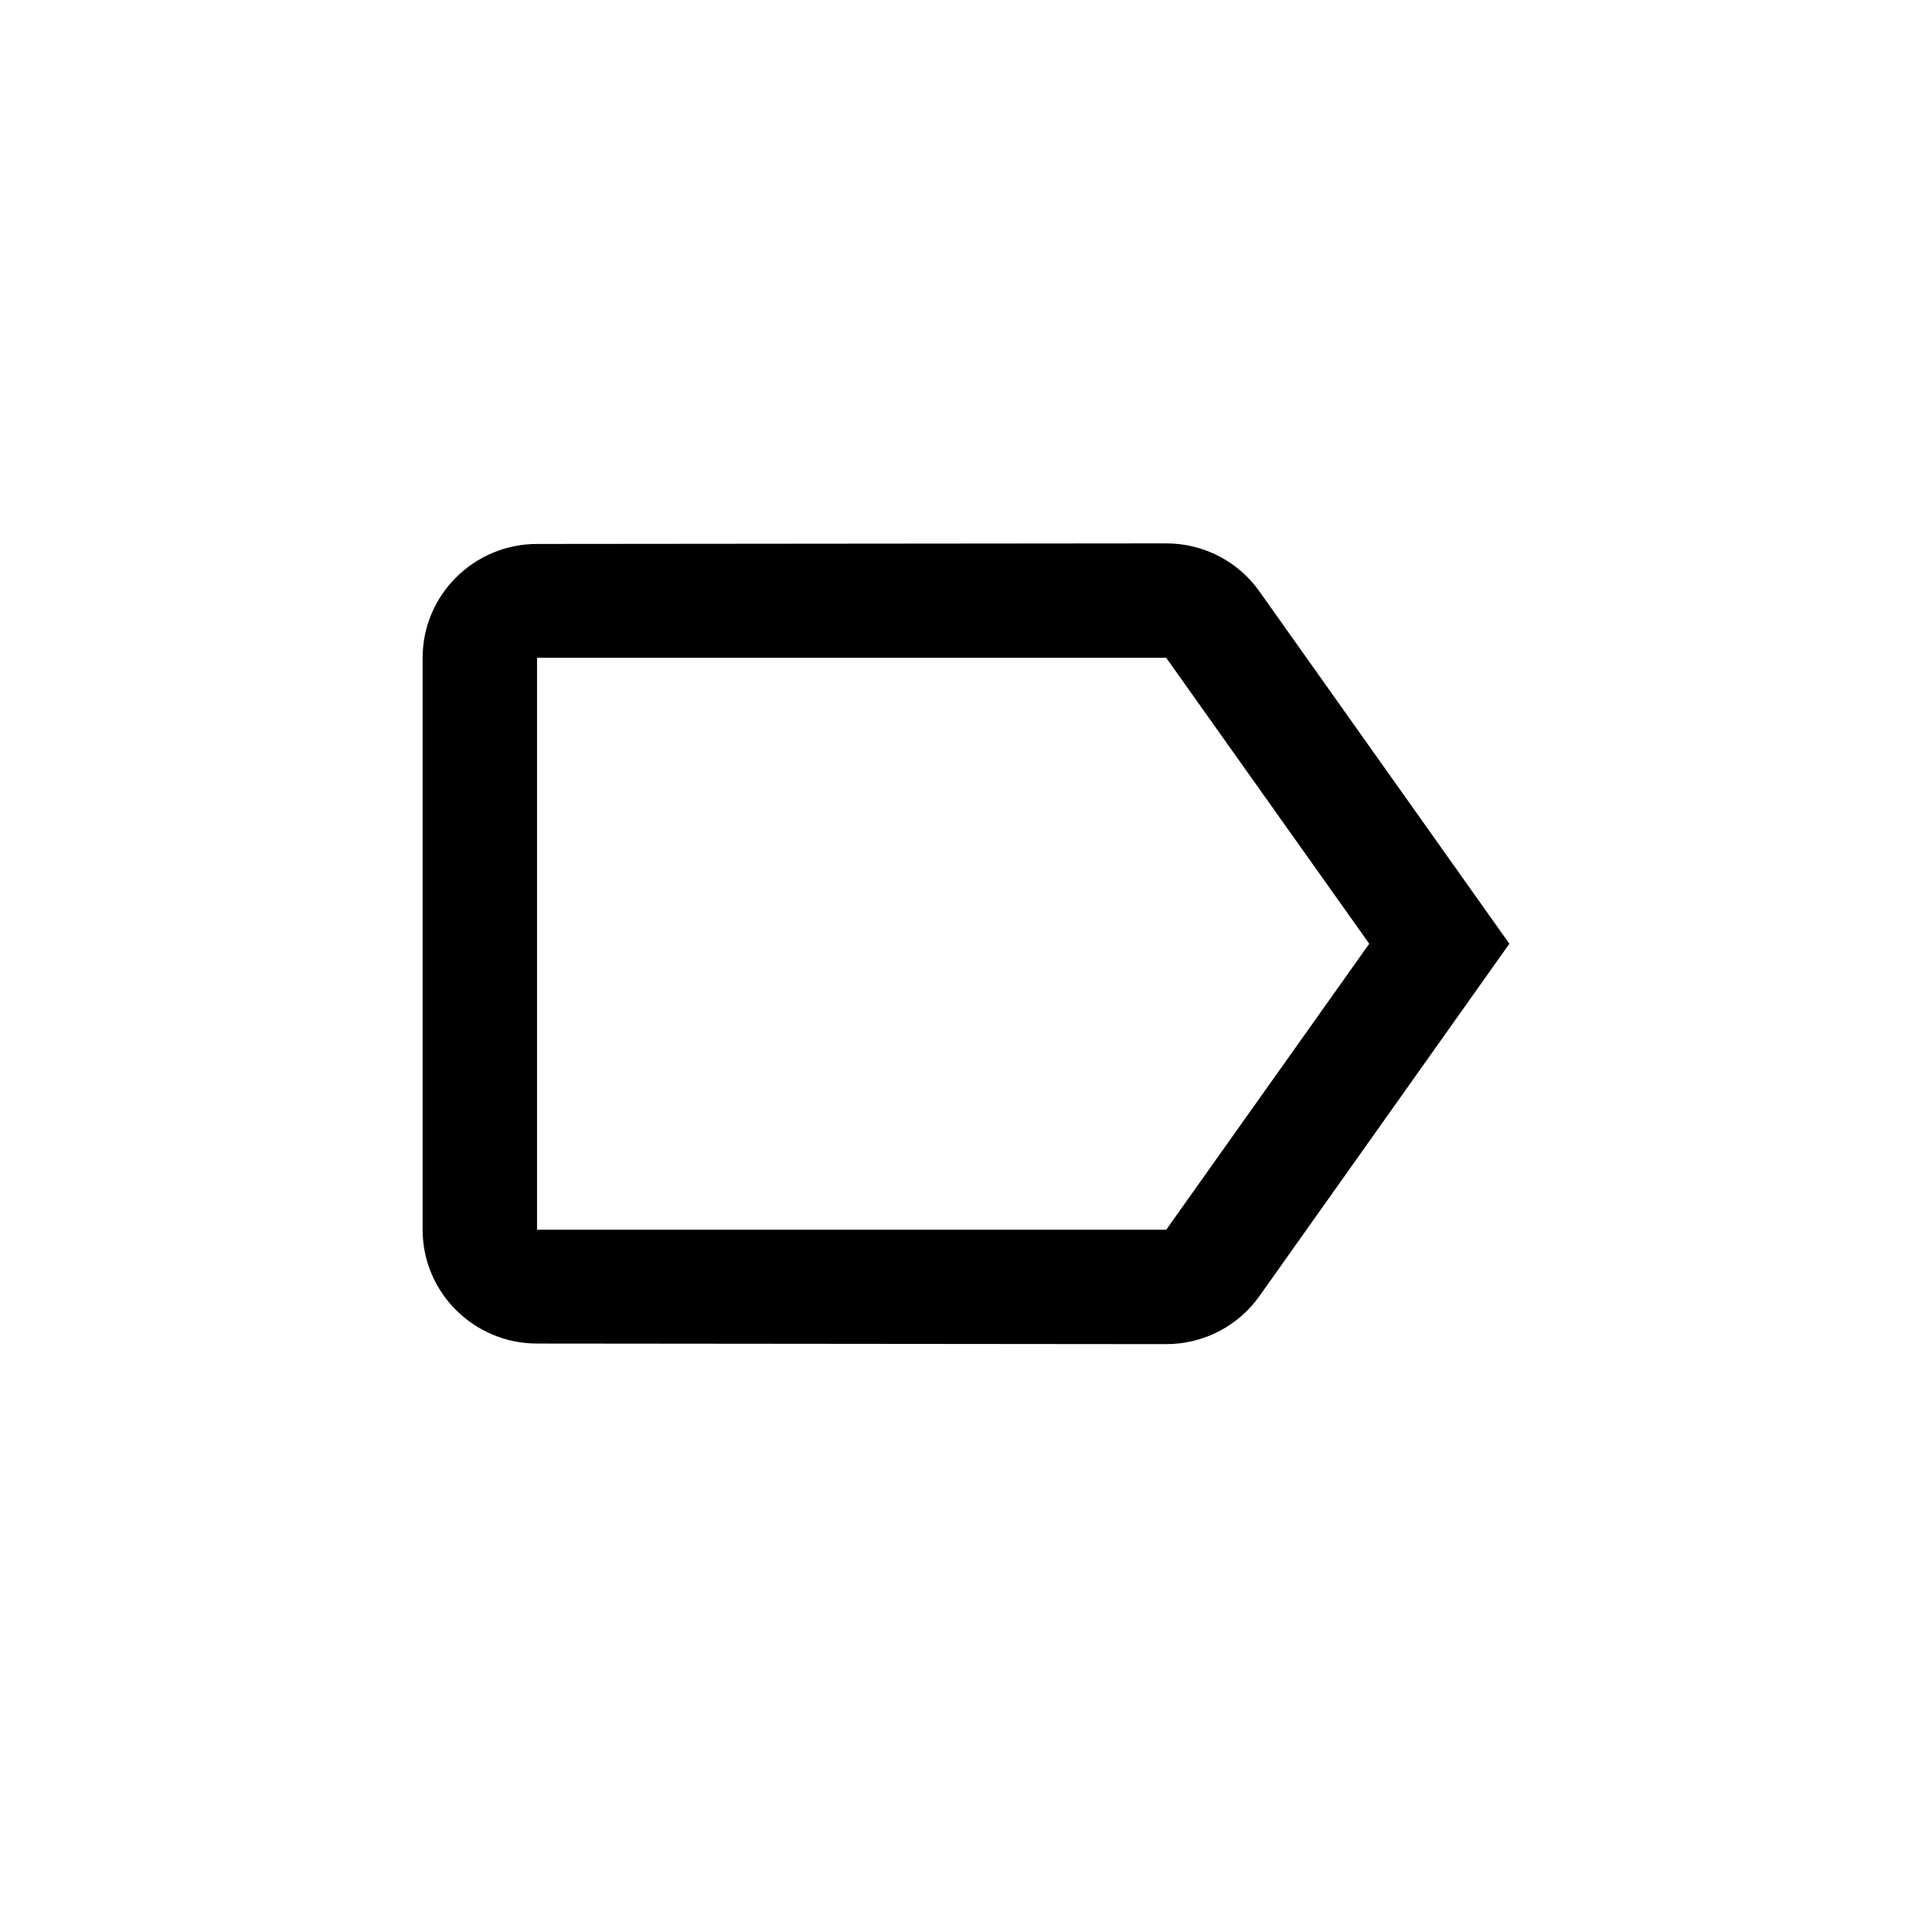 <svg width="64" height="64" viewBox="0 0 64 64" fill="none" xmlns="http://www.w3.org/2000/svg">
<path fill-rule="evenodd" clip-rule="evenodd" d="M38.632 18C39.901 18 41.038 18.625 41.72 19.592L50 31.263L41.72 42.935C41.038 43.901 39.901 44.526 38.632 44.526L17.79 44.507C15.705 44.507 14 42.821 14 40.737V21.79C14 19.705 15.705 18.019 17.79 18.019L38.632 18ZM17.79 40.737H38.632L45.358 31.263L38.632 21.79H17.79V40.737Z" fill="black"/>
</svg>

